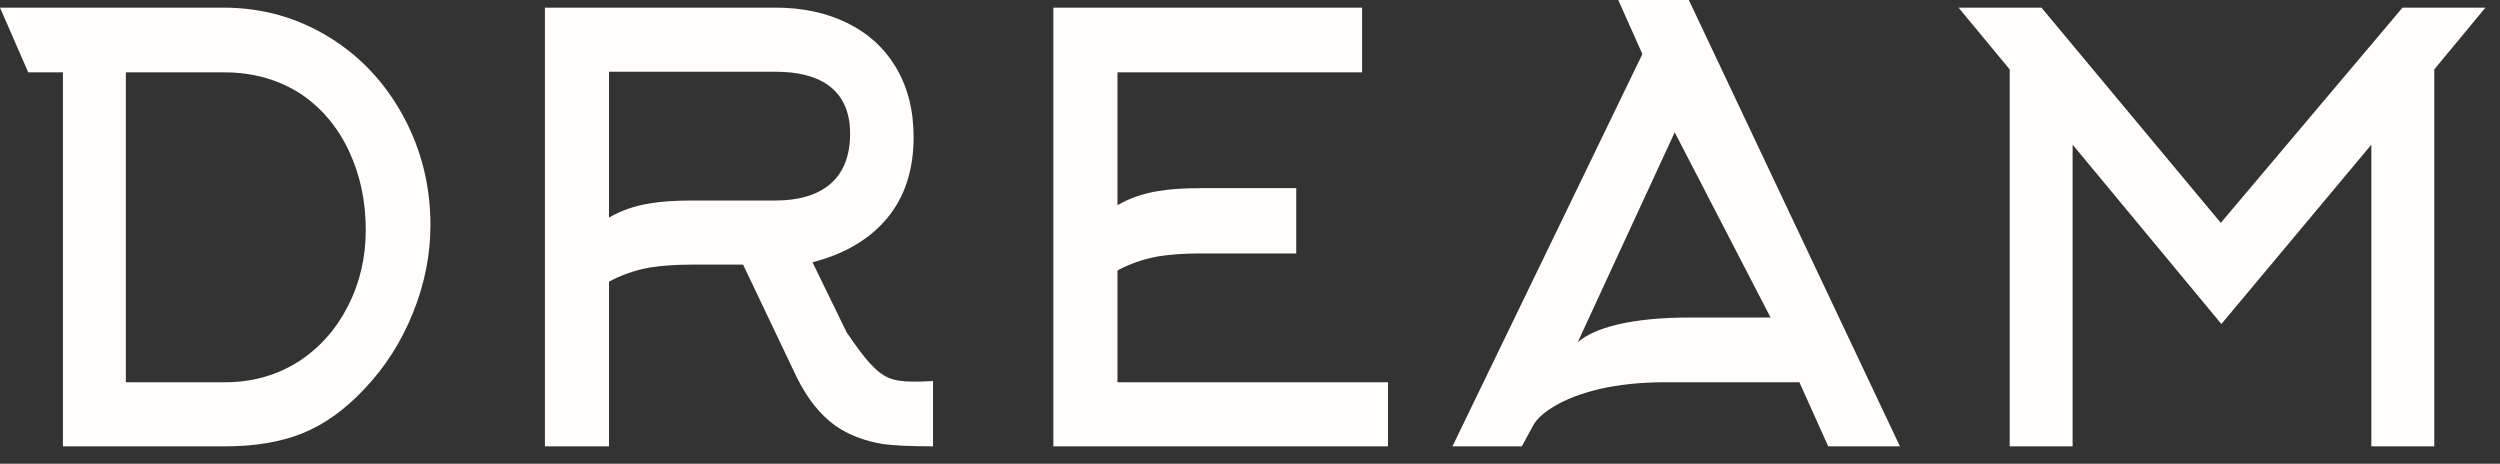 <svg width="124" height="23" viewBox="0 0 124 23" fill="none" xmlns="http://www.w3.org/2000/svg">
<rect x="0" y="0" width="124" height="23" fill="#333333" stroke="none"/>
<path d="M6.242 3.588V18.959H11.171C12.532 18.959 13.757 18.609 14.846 17.909C15.877 17.228 16.684 16.314 17.267 15.167C17.85 14.02 18.142 12.765 18.142 11.404C18.142 9.985 17.865 8.682 17.311 7.496C16.756 6.31 15.964 5.367 14.934 4.667C13.825 3.947 12.552 3.588 11.113 3.588H6.242ZM1.4 3.588L0 0.379H11.084C13.008 0.379 14.768 0.875 16.363 1.867C17.899 2.819 19.114 4.122 20.009 5.775C20.903 7.428 21.35 9.227 21.35 11.171C21.35 12.629 21.064 14.073 20.49 15.502C19.916 16.931 19.124 18.181 18.113 19.25C17.14 20.3 16.1 21.049 14.992 21.496C13.922 21.924 12.649 22.138 11.171 22.138H3.121V3.588H1.4ZM30.207 3.558V10.792C30.81 10.442 31.48 10.209 32.219 10.092C32.764 9.995 33.464 9.946 34.319 9.946H38.461C39.608 9.946 40.503 9.683 41.145 9.158C41.825 8.595 42.165 7.749 42.165 6.621C42.165 5.551 41.806 4.754 41.086 4.229C40.464 3.782 39.589 3.558 38.461 3.558H30.207ZM39.511 18.696L36.857 13.125H34.319C33.522 13.125 32.822 13.174 32.219 13.271C31.48 13.407 30.81 13.64 30.207 13.971V22.138H27.028V0.379H38.461C39.803 0.379 40.989 0.632 42.02 1.138C43.05 1.643 43.847 2.363 44.411 3.296C45.014 4.288 45.315 5.454 45.315 6.796C45.315 8.429 44.878 9.771 44.003 10.821C43.128 11.871 41.893 12.6 40.299 13.008L41.99 16.479C42.477 17.199 42.856 17.704 43.128 17.996C43.458 18.366 43.774 18.613 44.076 18.74C44.377 18.866 44.771 18.929 45.257 18.929H45.578L46.278 18.9V22.138C45.15 22.138 44.314 22.099 43.77 22.021C42.856 21.866 42.078 21.564 41.436 21.117C40.678 20.573 40.036 19.765 39.511 18.696ZM55.426 13.417V18.959H68.843V22.138H52.247V0.379H67.56V3.588H55.426V10.179C56.029 9.829 56.7 9.596 57.439 9.479C57.983 9.382 58.683 9.333 59.539 9.333H64.293V12.571H59.539C58.742 12.571 58.041 12.62 57.439 12.717C56.7 12.853 56.029 13.086 55.426 13.417ZM81.462 2.683L80.266 0H83.766L94.237 22.138H90.679L89.25 18.959H82.629C81.384 18.959 80.266 19.075 79.275 19.309C78.4 19.523 77.67 19.804 77.087 20.154C76.562 20.466 76.212 20.786 76.037 21.117L75.483 22.138H72.041L81.462 2.683ZM83.796 15.75H87.821L83.066 6.563L78.254 16.975C78.681 16.606 79.333 16.314 80.208 16.1C81.2 15.867 82.395 15.75 83.796 15.75ZM117.619 7.175L110.181 16.071L102.802 7.175V22.138H99.681V3.442L97.144 0.379H101.256L110.152 11.054L119.165 0.379H123.277L120.74 3.442V22.138H117.619V7.175Z" fill="#FFFEFA"/>
</svg>
